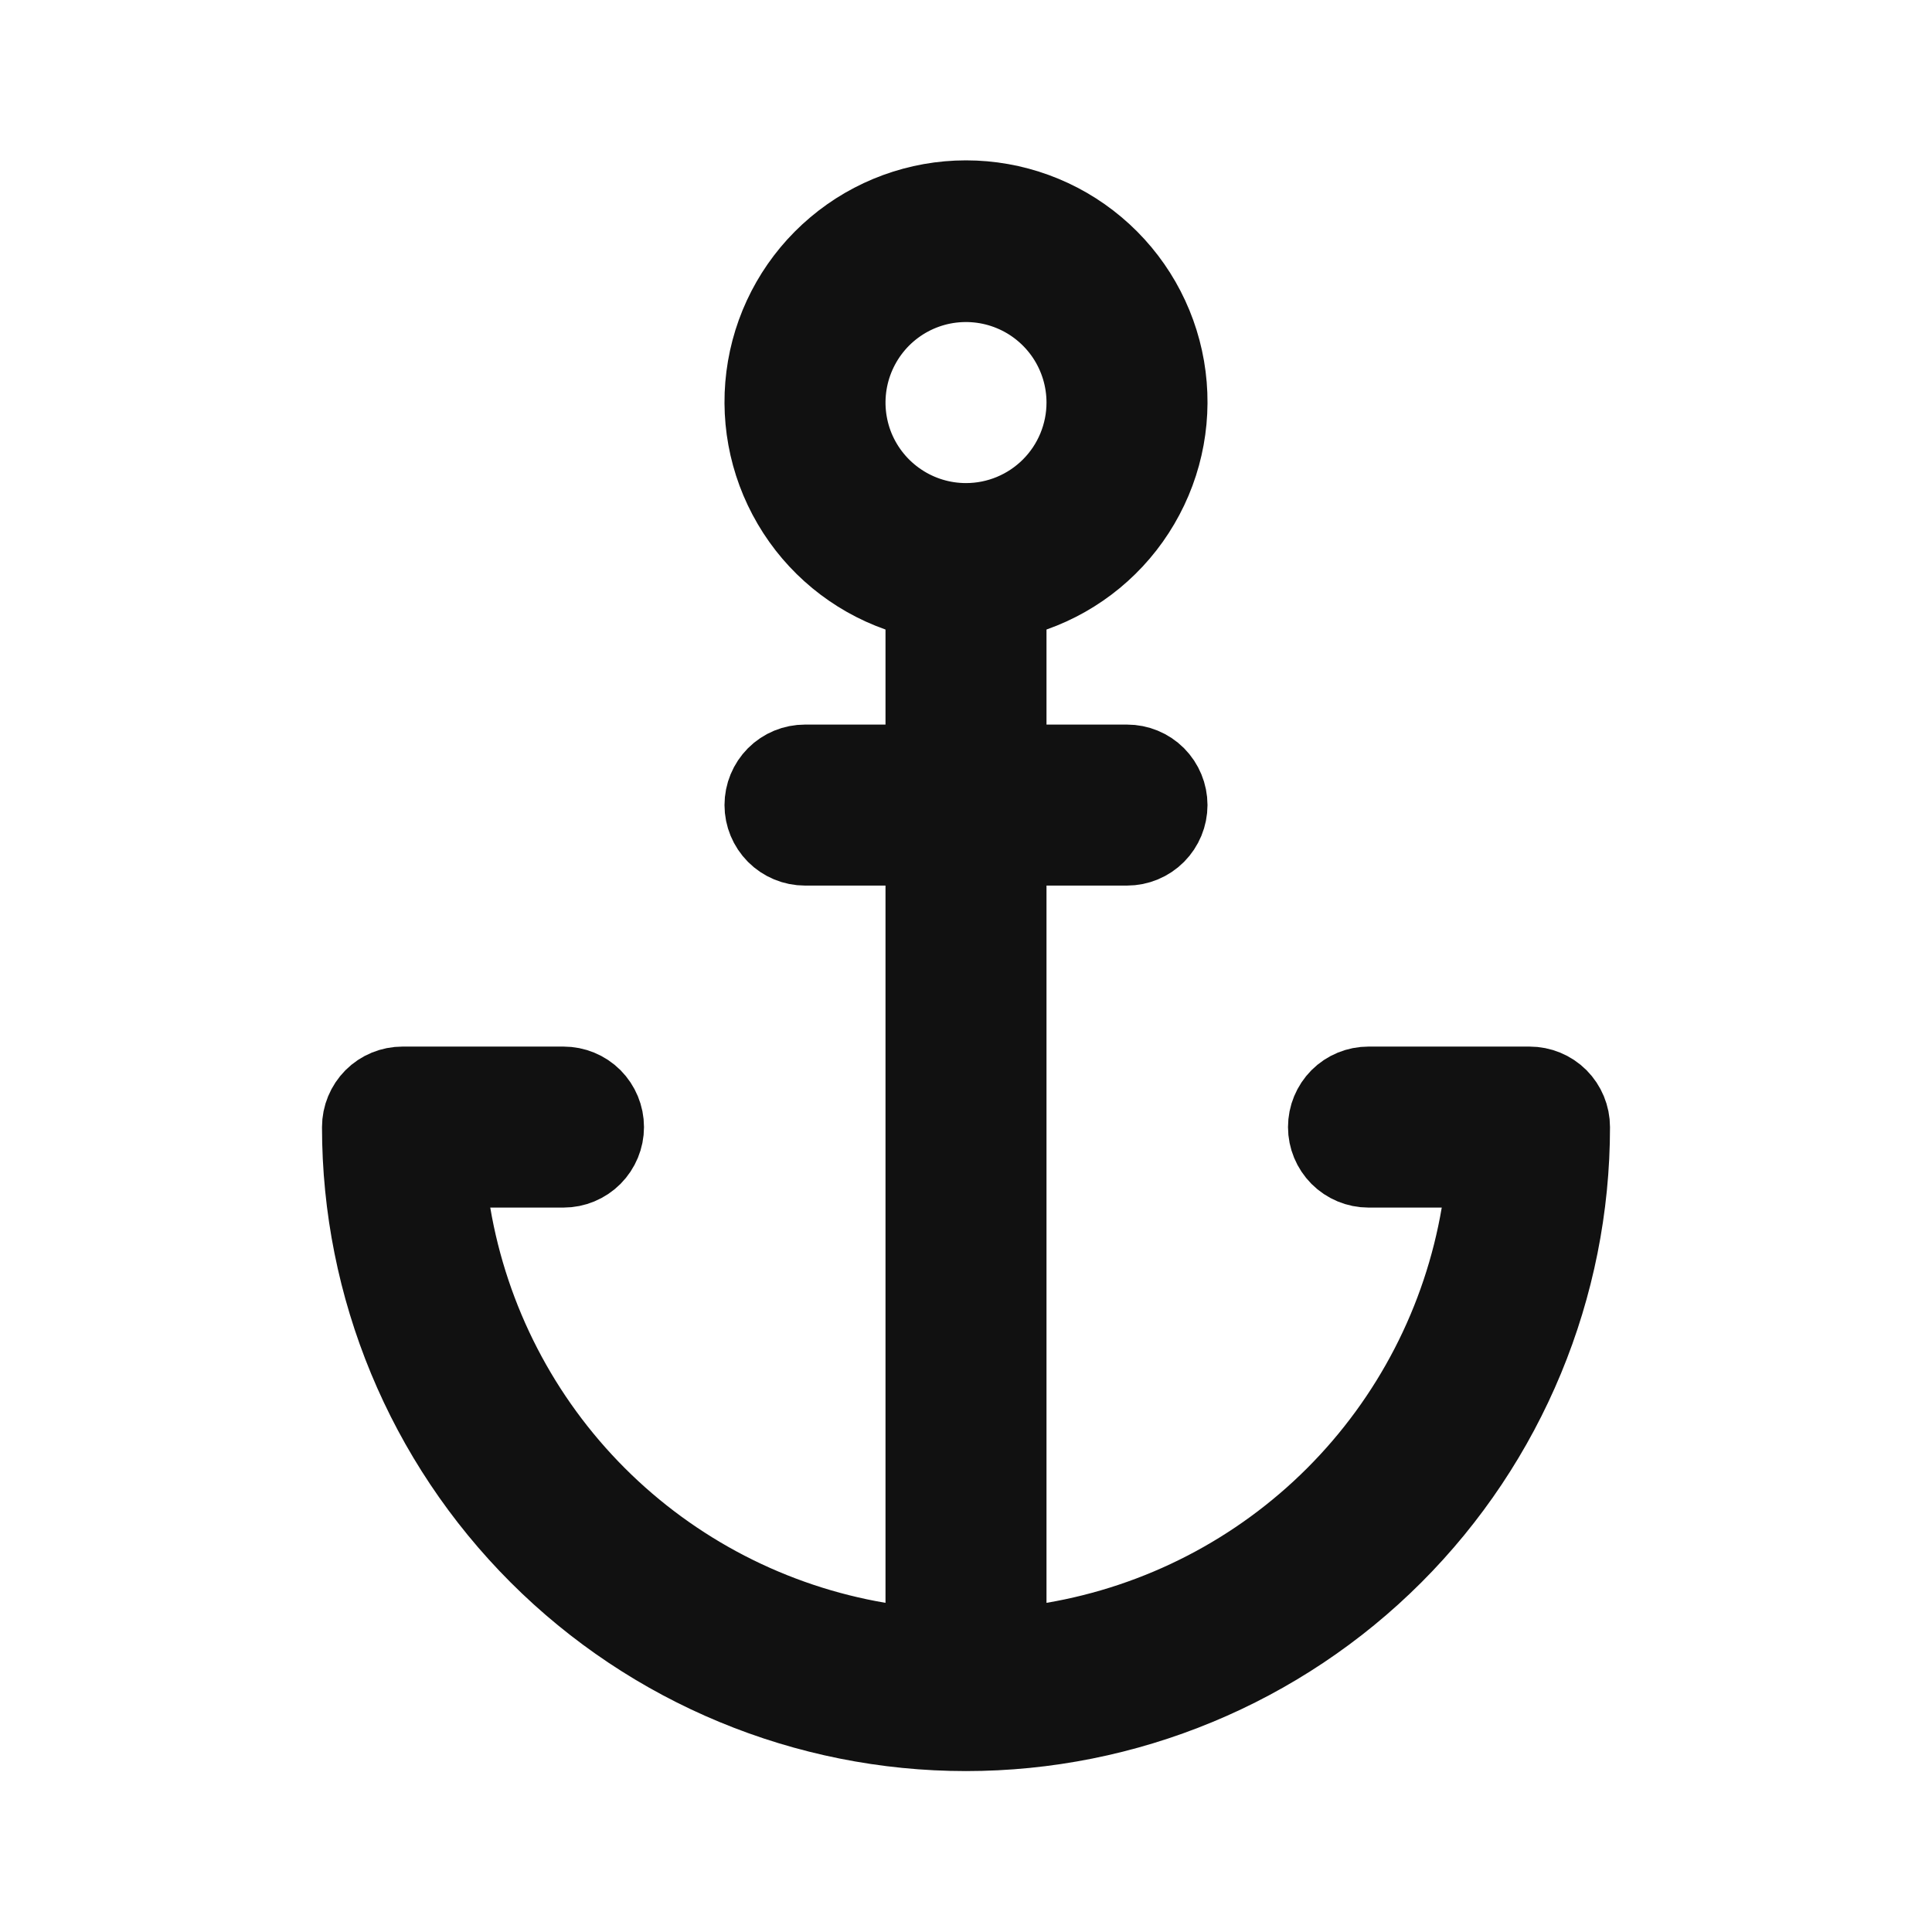<svg width="24" height="24" viewBox="0 0 24 24" fill="none" xmlns="http://www.w3.org/2000/svg">
<path d="M18.403 15.084L18.502 14.501H17.91H17C16.867 14.501 16.74 14.448 16.646 14.354C16.553 14.26 16.5 14.133 16.5 14.001C16.5 13.868 16.553 13.741 16.646 13.647C16.74 13.553 16.867 13.501 17 13.501H19C19.133 13.501 19.26 13.553 19.354 13.647C19.447 13.741 19.5 13.868 19.5 14.001C19.5 15.99 18.71 17.897 17.303 19.304C15.897 20.71 13.989 21.501 12 21.501C10.011 21.501 8.103 20.71 6.697 19.304C5.29 17.897 4.5 15.99 4.5 14.001C4.5 13.868 4.553 13.741 4.646 13.647C4.74 13.553 4.867 13.501 5 13.501H7C7.133 13.501 7.26 13.553 7.354 13.647C7.447 13.741 7.5 13.868 7.5 14.001C7.5 14.133 7.447 14.26 7.354 14.354C7.26 14.448 7.133 14.501 7 14.501H6.09H5.498L5.597 15.084C5.823 16.413 6.456 17.639 7.409 18.592C8.362 19.545 9.588 20.178 10.916 20.404L11.5 20.503V19.911V11.001V10.501H11H10C9.867 10.501 9.74 10.448 9.646 10.354C9.553 10.26 9.5 10.133 9.5 10.001C9.5 9.868 9.553 9.741 9.646 9.647C9.74 9.553 9.867 9.501 10 9.501H11H11.5V9.001V7.821V7.467L11.167 7.349C10.611 7.153 10.142 6.766 9.844 6.257C9.545 5.748 9.436 5.151 9.536 4.569C9.636 3.988 9.938 3.461 10.389 3.081C10.839 2.701 11.41 2.492 12 2.492C12.59 2.492 13.161 2.701 13.611 3.081C14.062 3.461 14.364 3.988 14.464 4.569C14.564 5.151 14.455 5.748 14.156 6.257C13.858 6.766 13.389 7.153 12.833 7.349L12.5 7.467V7.821V9.001V9.501H13H14C14.133 9.501 14.26 9.553 14.354 9.647C14.447 9.741 14.5 9.868 14.5 10.001C14.5 10.133 14.447 10.26 14.354 10.354C14.26 10.448 14.133 10.501 14 10.501H13H12.5V11.001V19.911V20.503L13.084 20.404C14.412 20.178 15.638 19.545 16.591 18.592C17.544 17.639 18.177 16.413 18.403 15.084ZM11.167 6.248C11.413 6.413 11.703 6.501 12 6.501C12.398 6.501 12.779 6.343 13.061 6.061C13.342 5.78 13.5 5.398 13.5 5.001C13.5 4.704 13.412 4.414 13.247 4.167C13.082 3.921 12.848 3.728 12.574 3.615C12.3 3.501 11.998 3.472 11.707 3.529C11.416 3.587 11.149 3.73 10.939 3.94C10.73 4.15 10.587 4.417 10.529 4.708C10.471 4.999 10.501 5.301 10.614 5.575C10.728 5.849 10.92 6.083 11.167 6.248Z" fill="#111111" stroke="#111111"/>
</svg>
